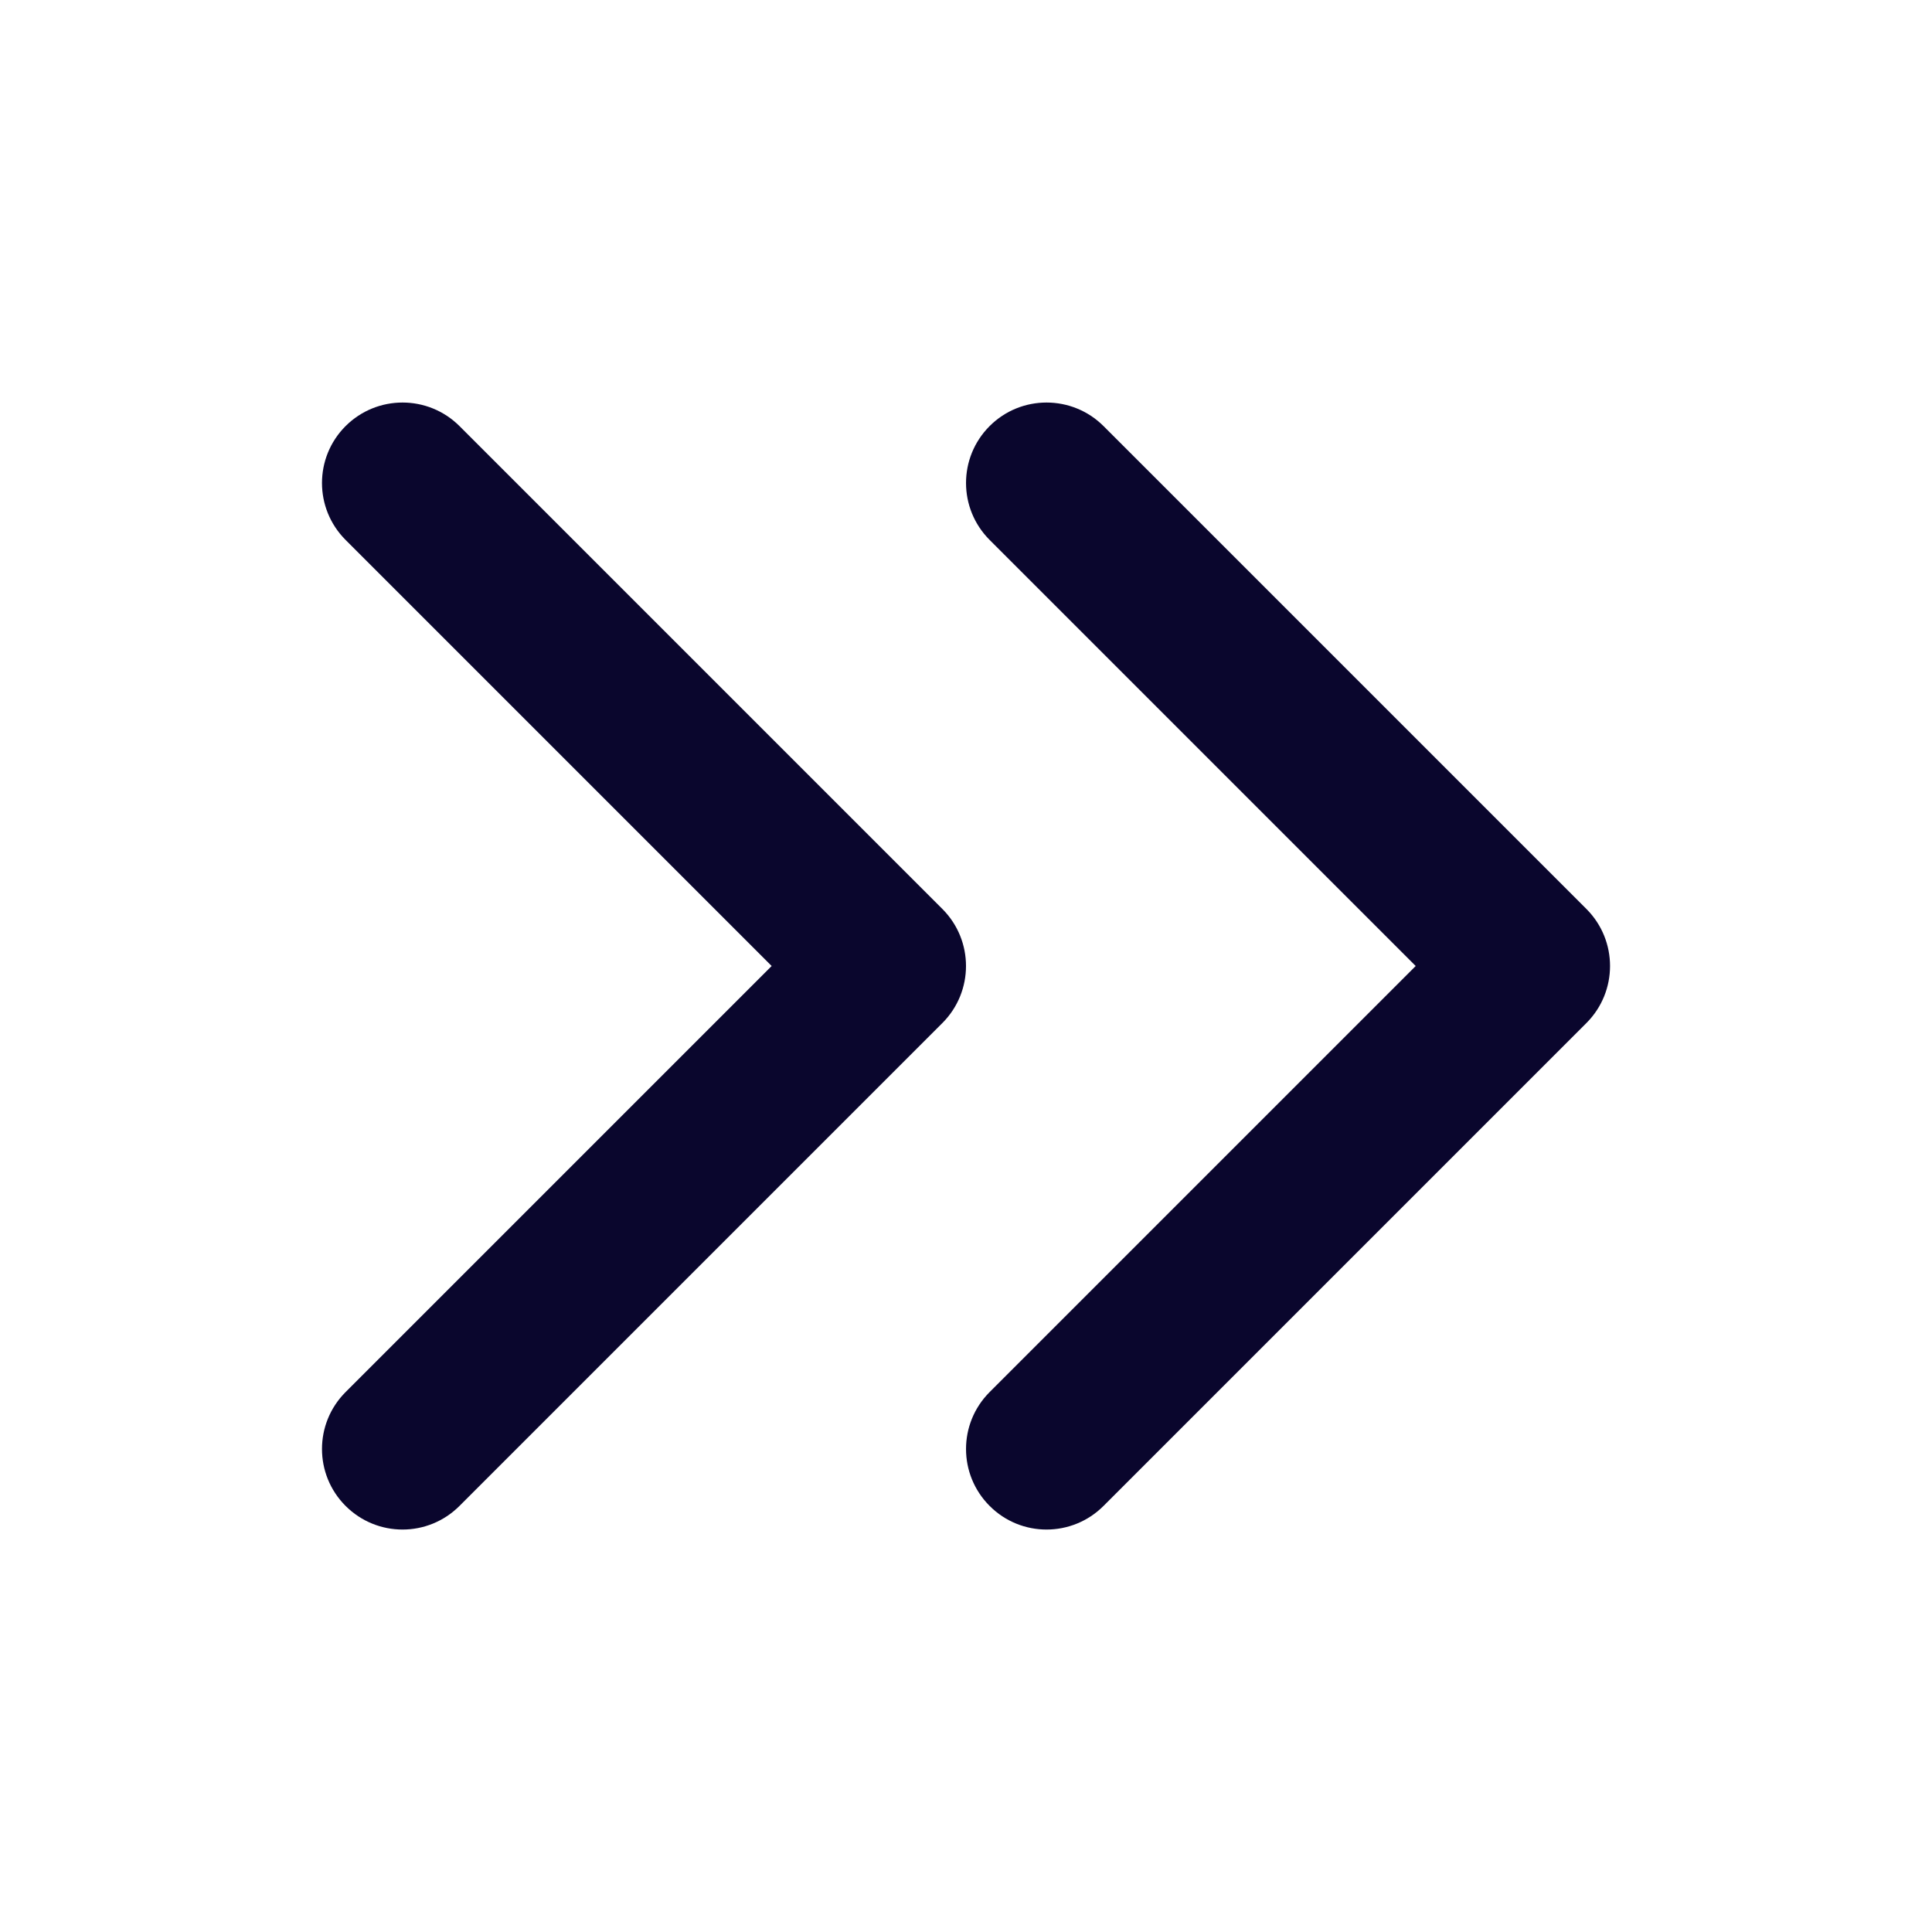 <svg width="17" height="17" viewBox="0 0 17 17" fill="none" xmlns="http://www.w3.org/2000/svg">
<path fill-rule="evenodd" clip-rule="evenodd" d="M13.96 9.001C14.236 8.724 14.236 8.276 13.96 7.999L9.71 3.749C9.433 3.473 8.984 3.473 8.708 3.749C8.431 4.026 8.431 4.474 8.708 4.751L12.457 8.5L8.708 12.249C8.431 12.526 8.431 12.974 8.708 13.251C8.984 13.528 9.433 13.528 9.71 13.251L13.96 9.001ZM4.043 13.251L8.293 9.001C8.569 8.724 8.569 8.276 8.293 7.999L4.043 3.749C3.766 3.473 3.318 3.473 3.041 3.749C2.764 4.026 2.764 4.474 3.041 4.751L6.79 8.5L3.041 12.249C2.764 12.526 2.764 12.974 3.041 13.251C3.318 13.528 3.766 13.528 4.043 13.251Z" fill="#0A062D"/>
</svg>
